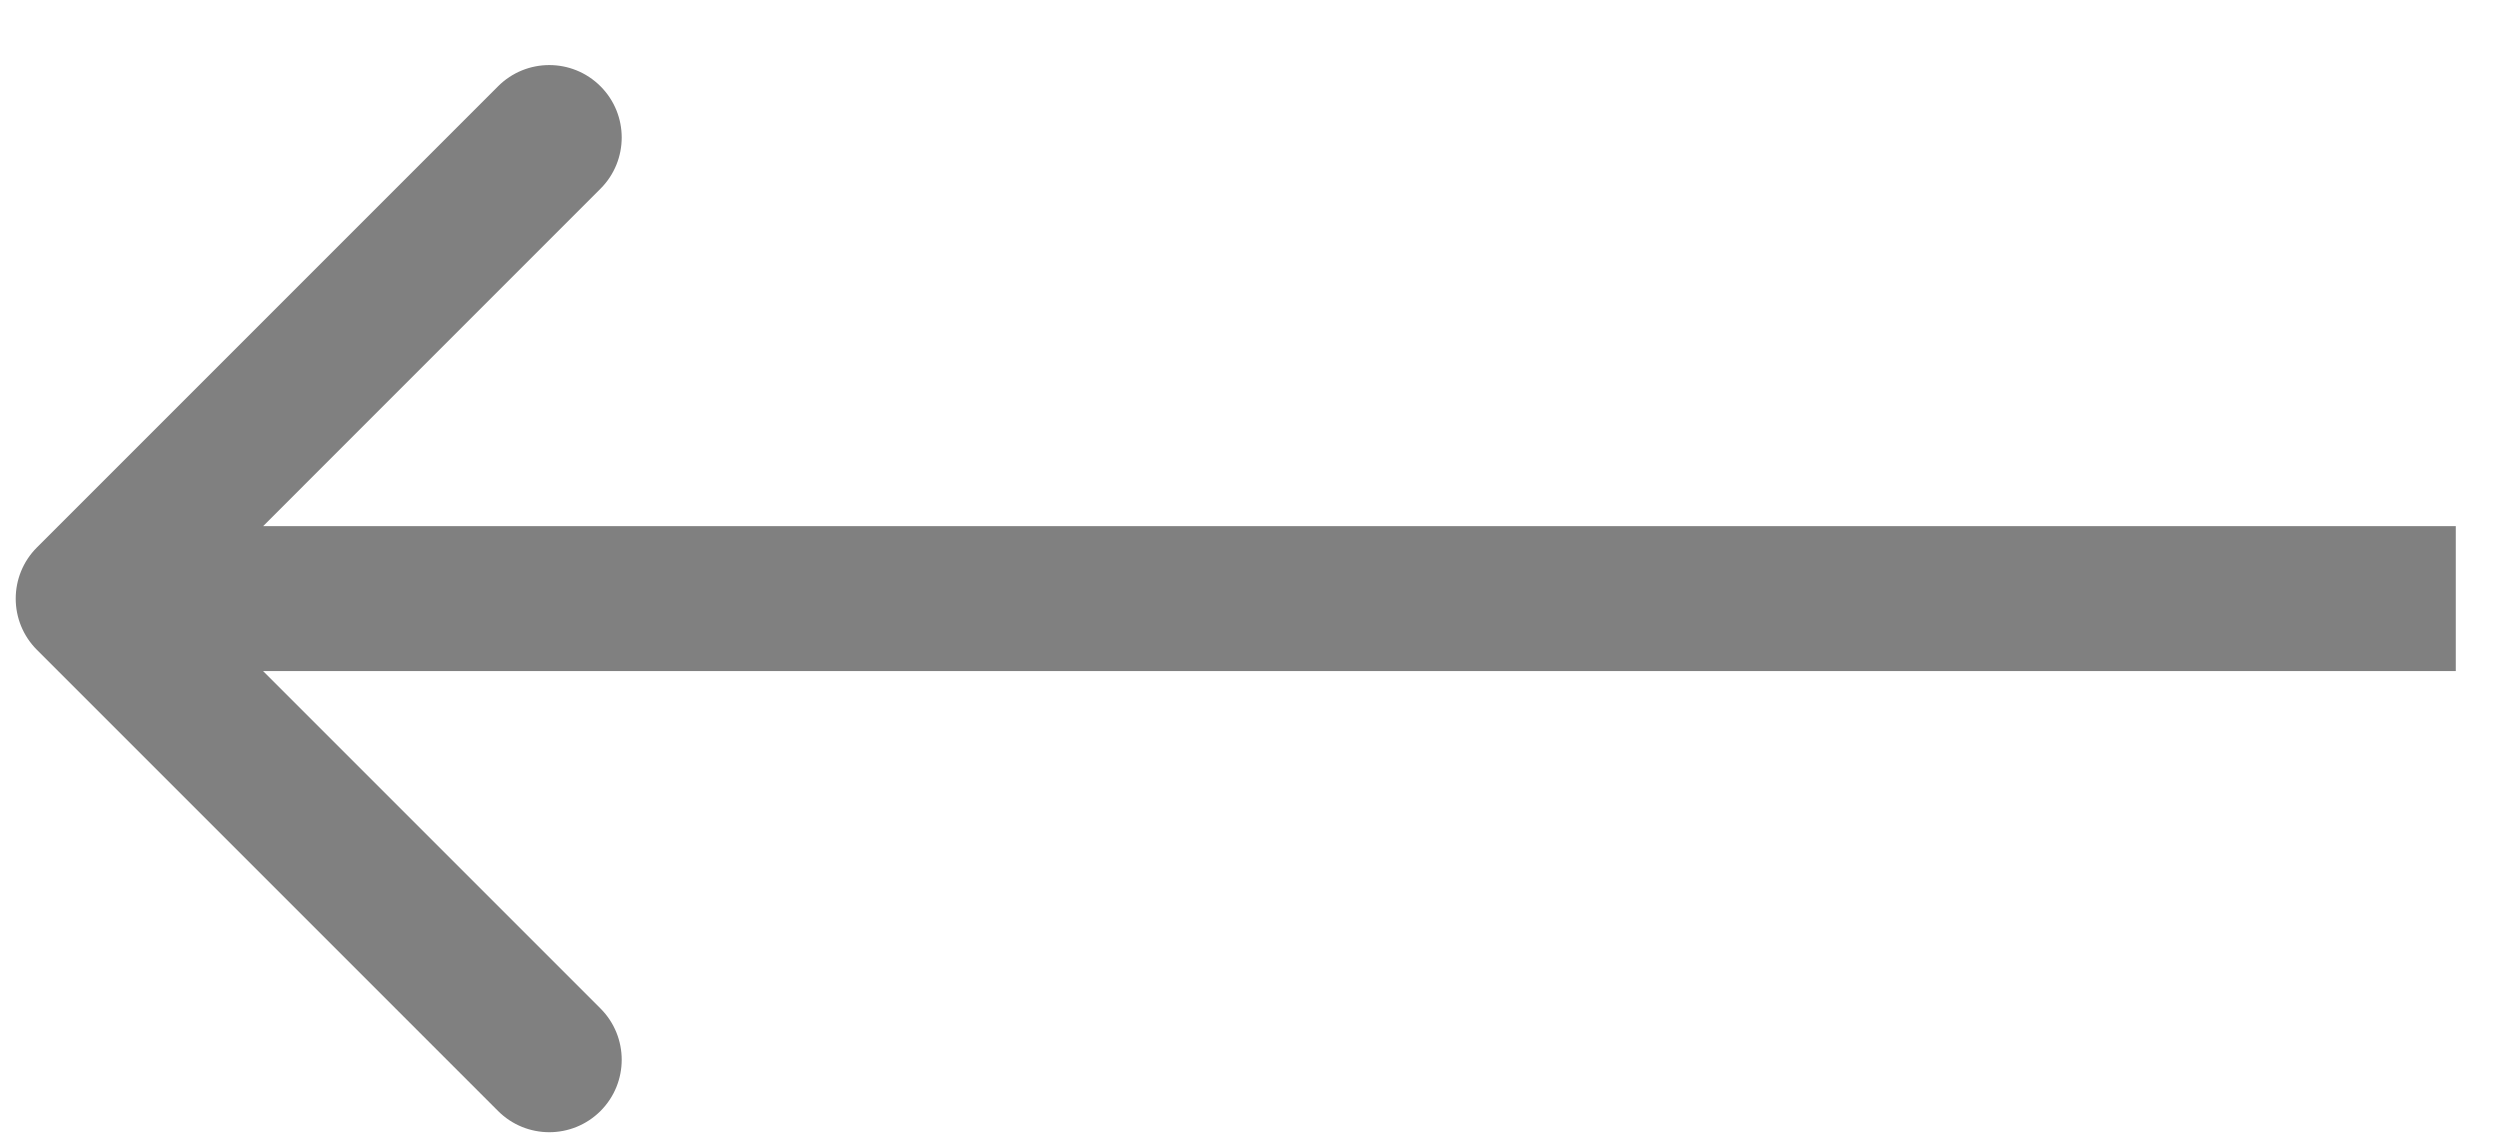 <svg width="35" height="16" viewBox="0 0 35 16" fill="none" xmlns="http://www.w3.org/2000/svg">
<path d="M0.517 7.664C0.121 8.06 0.121 8.702 0.517 9.098L6.973 15.554C7.369 15.95 8.011 15.95 8.407 15.554C8.803 15.158 8.803 14.515 8.407 14.119L2.669 8.381L8.407 2.642C8.803 2.246 8.803 1.604 8.407 1.208C8.011 0.812 7.369 0.812 6.973 1.208L0.517 7.664ZM34.381 7.366L1.234 7.366L1.234 9.395L34.381 9.395L34.381 7.366Z" fill="#808080"/>
</svg>
